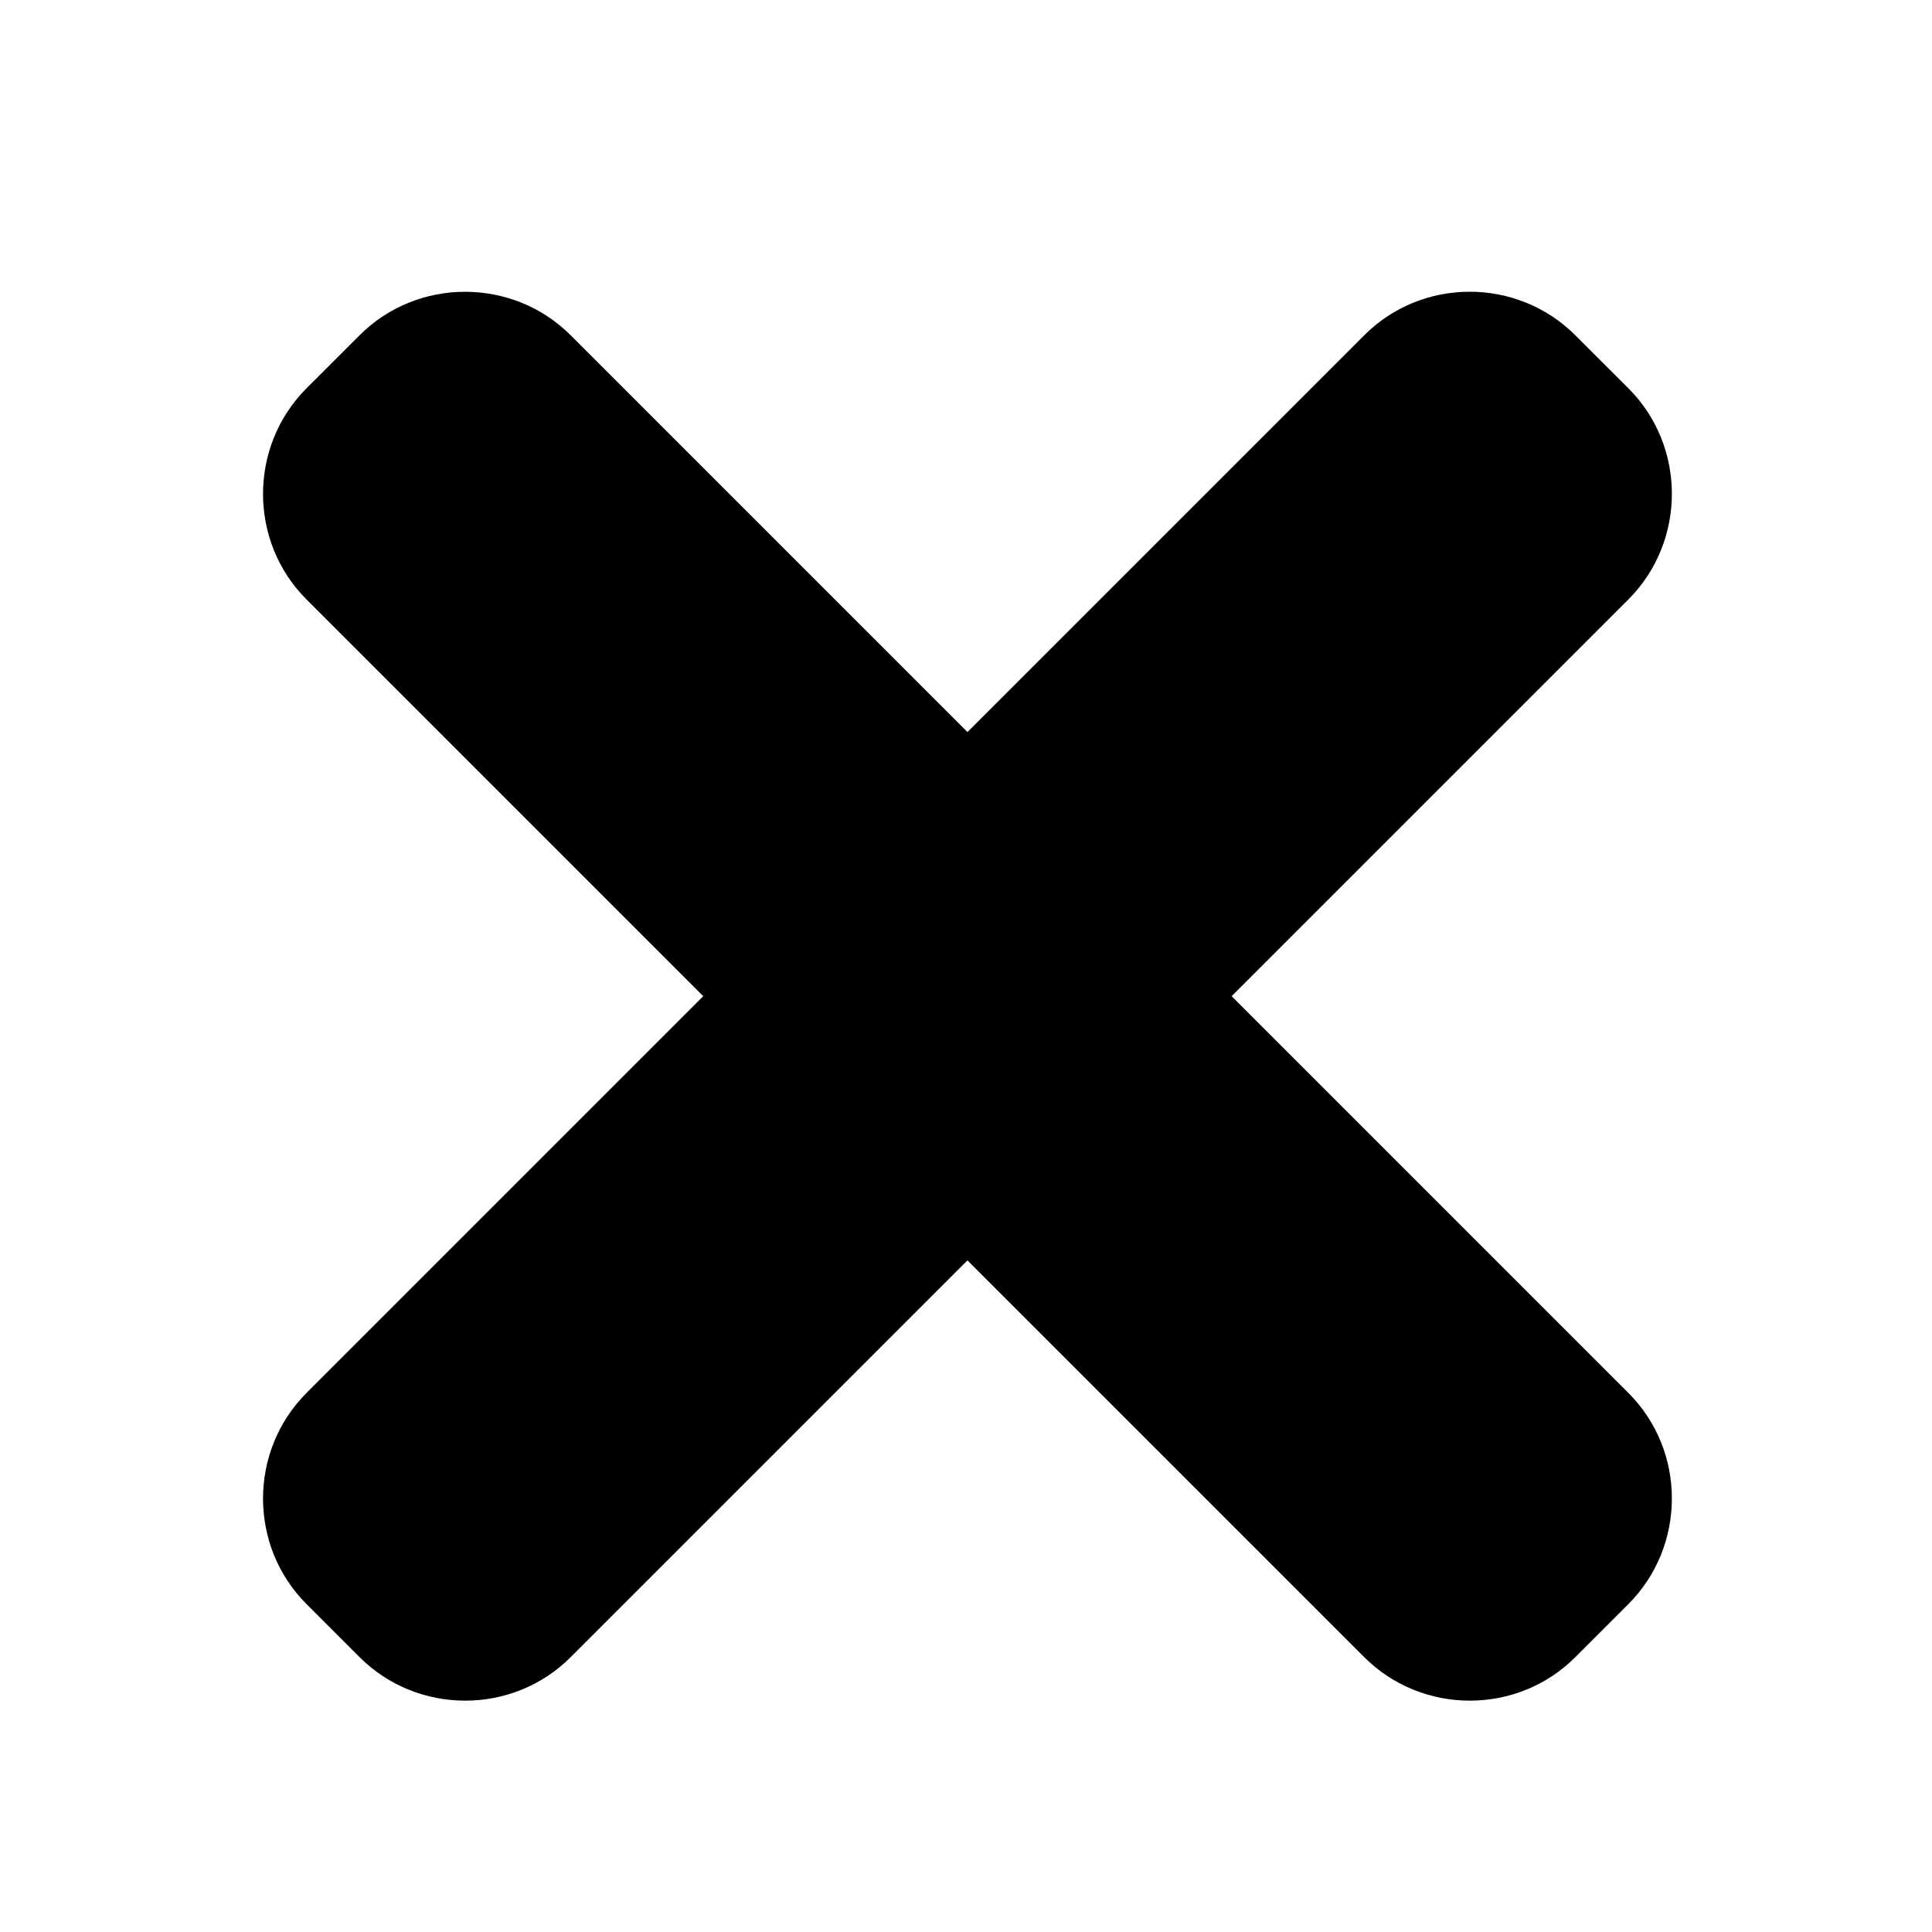 <?xml version="1.0" encoding="UTF-8"?>
<svg viewBox="0 0 32 32" xmlns="http://www.w3.org/2000/svg">
	<path d="m20.4 16.5 6.57-6.57c0.962-0.963 0.962-2.54 0-3.5l-0.876-0.875c-0.963-0.964-2.54-0.964-3.5 0l-6.57 6.57-6.57-6.57c-0.962-0.963-2.54-0.963-3.5 0l-0.876 0.875c-0.962 0.963-0.962 2.54 0 3.5l6.57 6.57-6.57 6.57c-0.962 0.963-0.962 2.54 0 3.5l0.876 0.876c0.963 0.963 2.54 0.963 3.5 0l6.57-6.57 6.57 6.57c0.962 0.963 2.54 0.963 3.5 0l0.876-0.876c0.962-0.963 0.962-2.54 0-3.5l-6.57-6.57z"/>
</svg>
